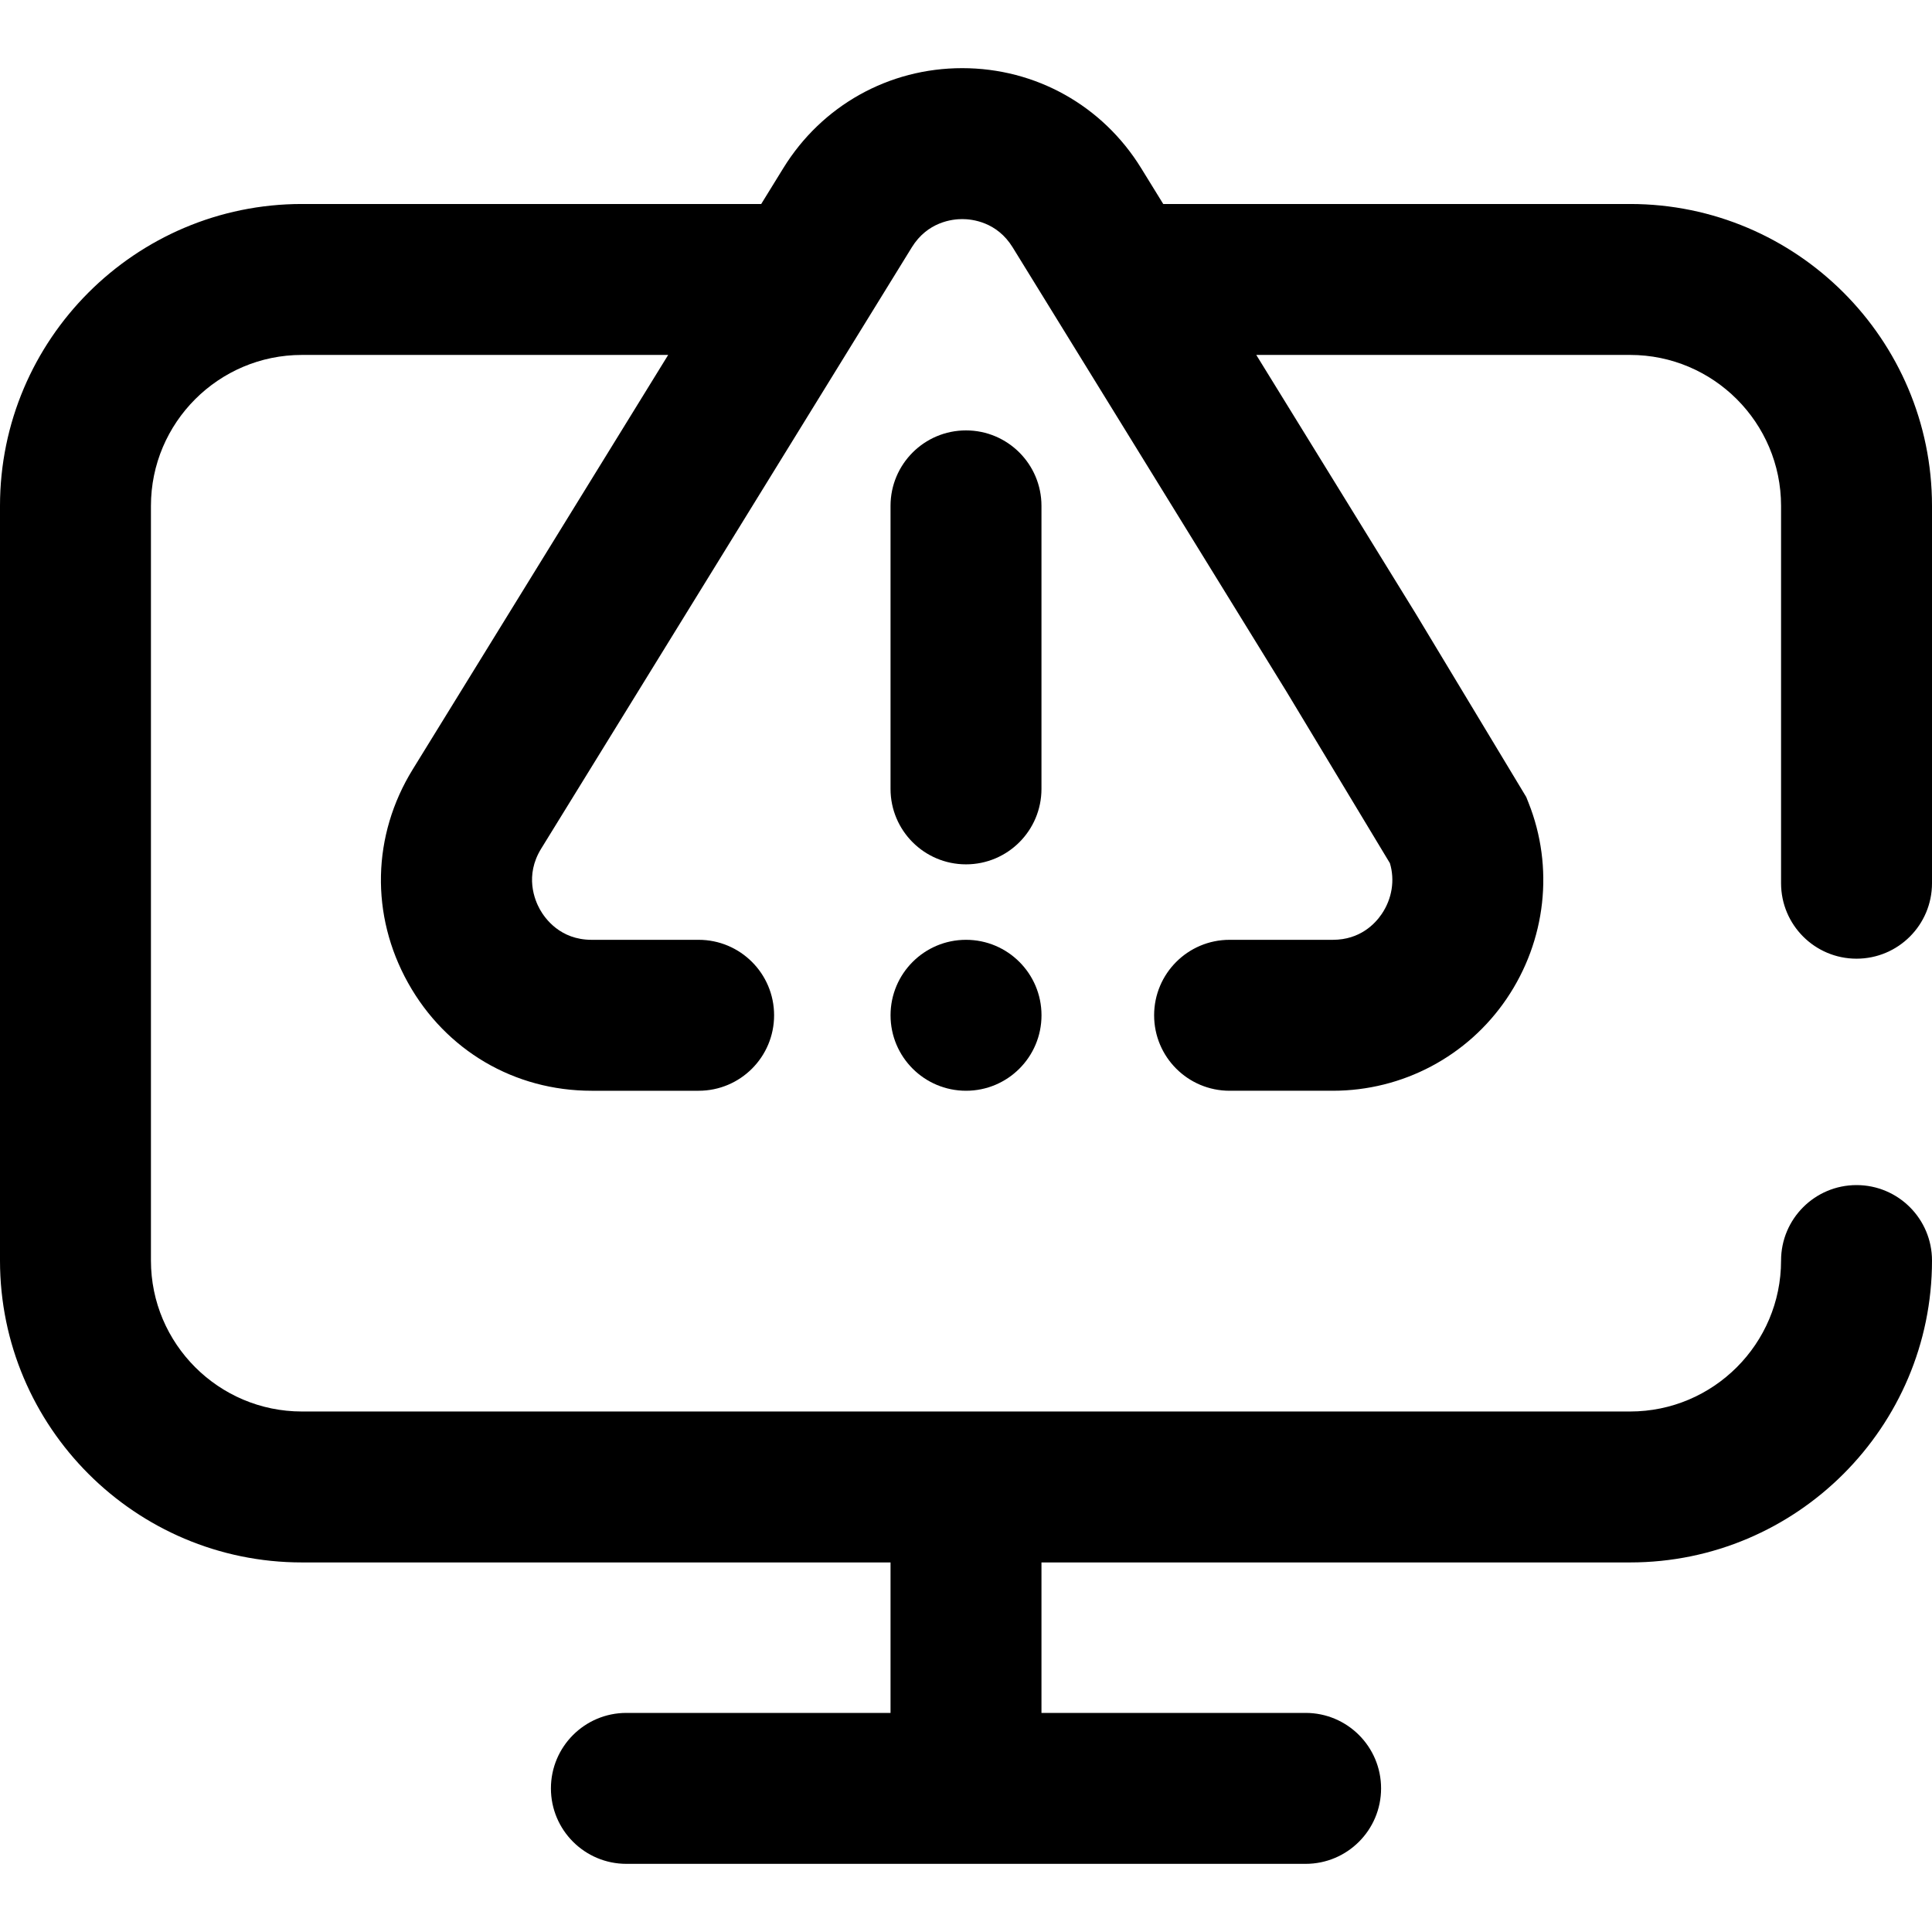 <?xml version="1.0" encoding="iso-8859-1"?>
<!-- Generator: Adobe Illustrator 19.0.0, SVG Export Plug-In . SVG Version: 6.00 Build 0)  -->
<svg version="1.1" id="Capa_1" xmlns="http://www.w3.org/2000/svg" xmlns:xlink="http://www.w3.org/1999/xlink" x="0px" y="0px"
	 viewBox="0 0 512 512" style="enable-background:new 0 0 512 512;" xml:space="preserve">
<g>
	<g>
		<g>
			<path d="M492,254.061c11.046,0,20-8.954,20-20v-100c0-44.112-35.888-80-80-80H308.271l-5.859-9.506
				c-10.226-16.59-27.95-26.494-47.412-26.494c-19.462,0-37.187,9.904-47.412,26.494l-5.859,9.506H80c-44.112,0-80,35.888-80,80v200
				c0,44.112,35.888,80,80,80h156v39.878h-70c-11.046,0-20,8.954-20,20c0,11.046,8.954,20,20,20h180c11.046,0,20-8.954,20-20
				c0-11.046-8.954-20-20-20h-70v-39.878h156c44.112,0,80-35.888,80-80c0-11.046-8.954-20-20-20c-11.046,0-20,8.954-20,20
				c0,22.056-17.944,40-40,40H80c-22.056,0-40-17.944-40-40v-200c0-22.056,17.944-40,40-40h97.074L109.367,203.91
				c-10.779,17.489-11.235,38.64-1.219,56.58c9.989,17.891,28.168,28.571,48.631,28.571h28.365c11.046,0,20-8.954,20-20
				c0-11.046-8.954-20-20-20h-28.365c-8.304,0-12.351-5.644-13.706-8.071c-1.368-2.45-4.073-8.923,0.346-16.092L241.64,65.543
				c4.163-6.753,10.73-7.482,13.361-7.482s9.198,0.729,13.36,7.482l72.589,117.769l27.39,45.445
				c1.35,4.475,0.573,9.417-2.167,13.458c-1.733,2.557-5.721,6.846-12.951,6.846h-27.367c-11.046,0-20,8.954-20,20
				c0,11.046,8.954,20,20,20h27.367c18.48,0,35.698-9.12,46.057-24.396c10.445-15.404,12.611-34.819,5.794-51.936l-0.606-1.521
				l-29.308-48.627L332.926,94.06H432c22.056,0,40,17.944,40,40v100C472,245.107,480.954,254.061,492,254.061z"/>
			<path d="M276,209.061v-75c0-11.046-8.954-20-20-20c-11.046,0-20,8.954-20,20v75c0,11.046,8.954,20,20,20S276,220.107,276,209.061
				z"/>
			<path d="M256.01,289.061c11.046,0,20-8.954,20-20c0-11.046-8.954-20-20-20H256c-11.046,0-19.995,8.954-19.995,20
				C236.005,280.107,244.964,289.061,256.01,289.061z"/>
		</g>
	</g>
</g>
<g>
</g>
<g>
</g>
<g>
</g>
<g>
</g>
<g>
</g>
<g>
</g>
<g>
</g>
<g>
</g>
<g>
</g>
<g>
</g>
<g>
</g>
<g>
</g>
<g>
</g>
<g>
</g>
<g>
</g>
</svg>
